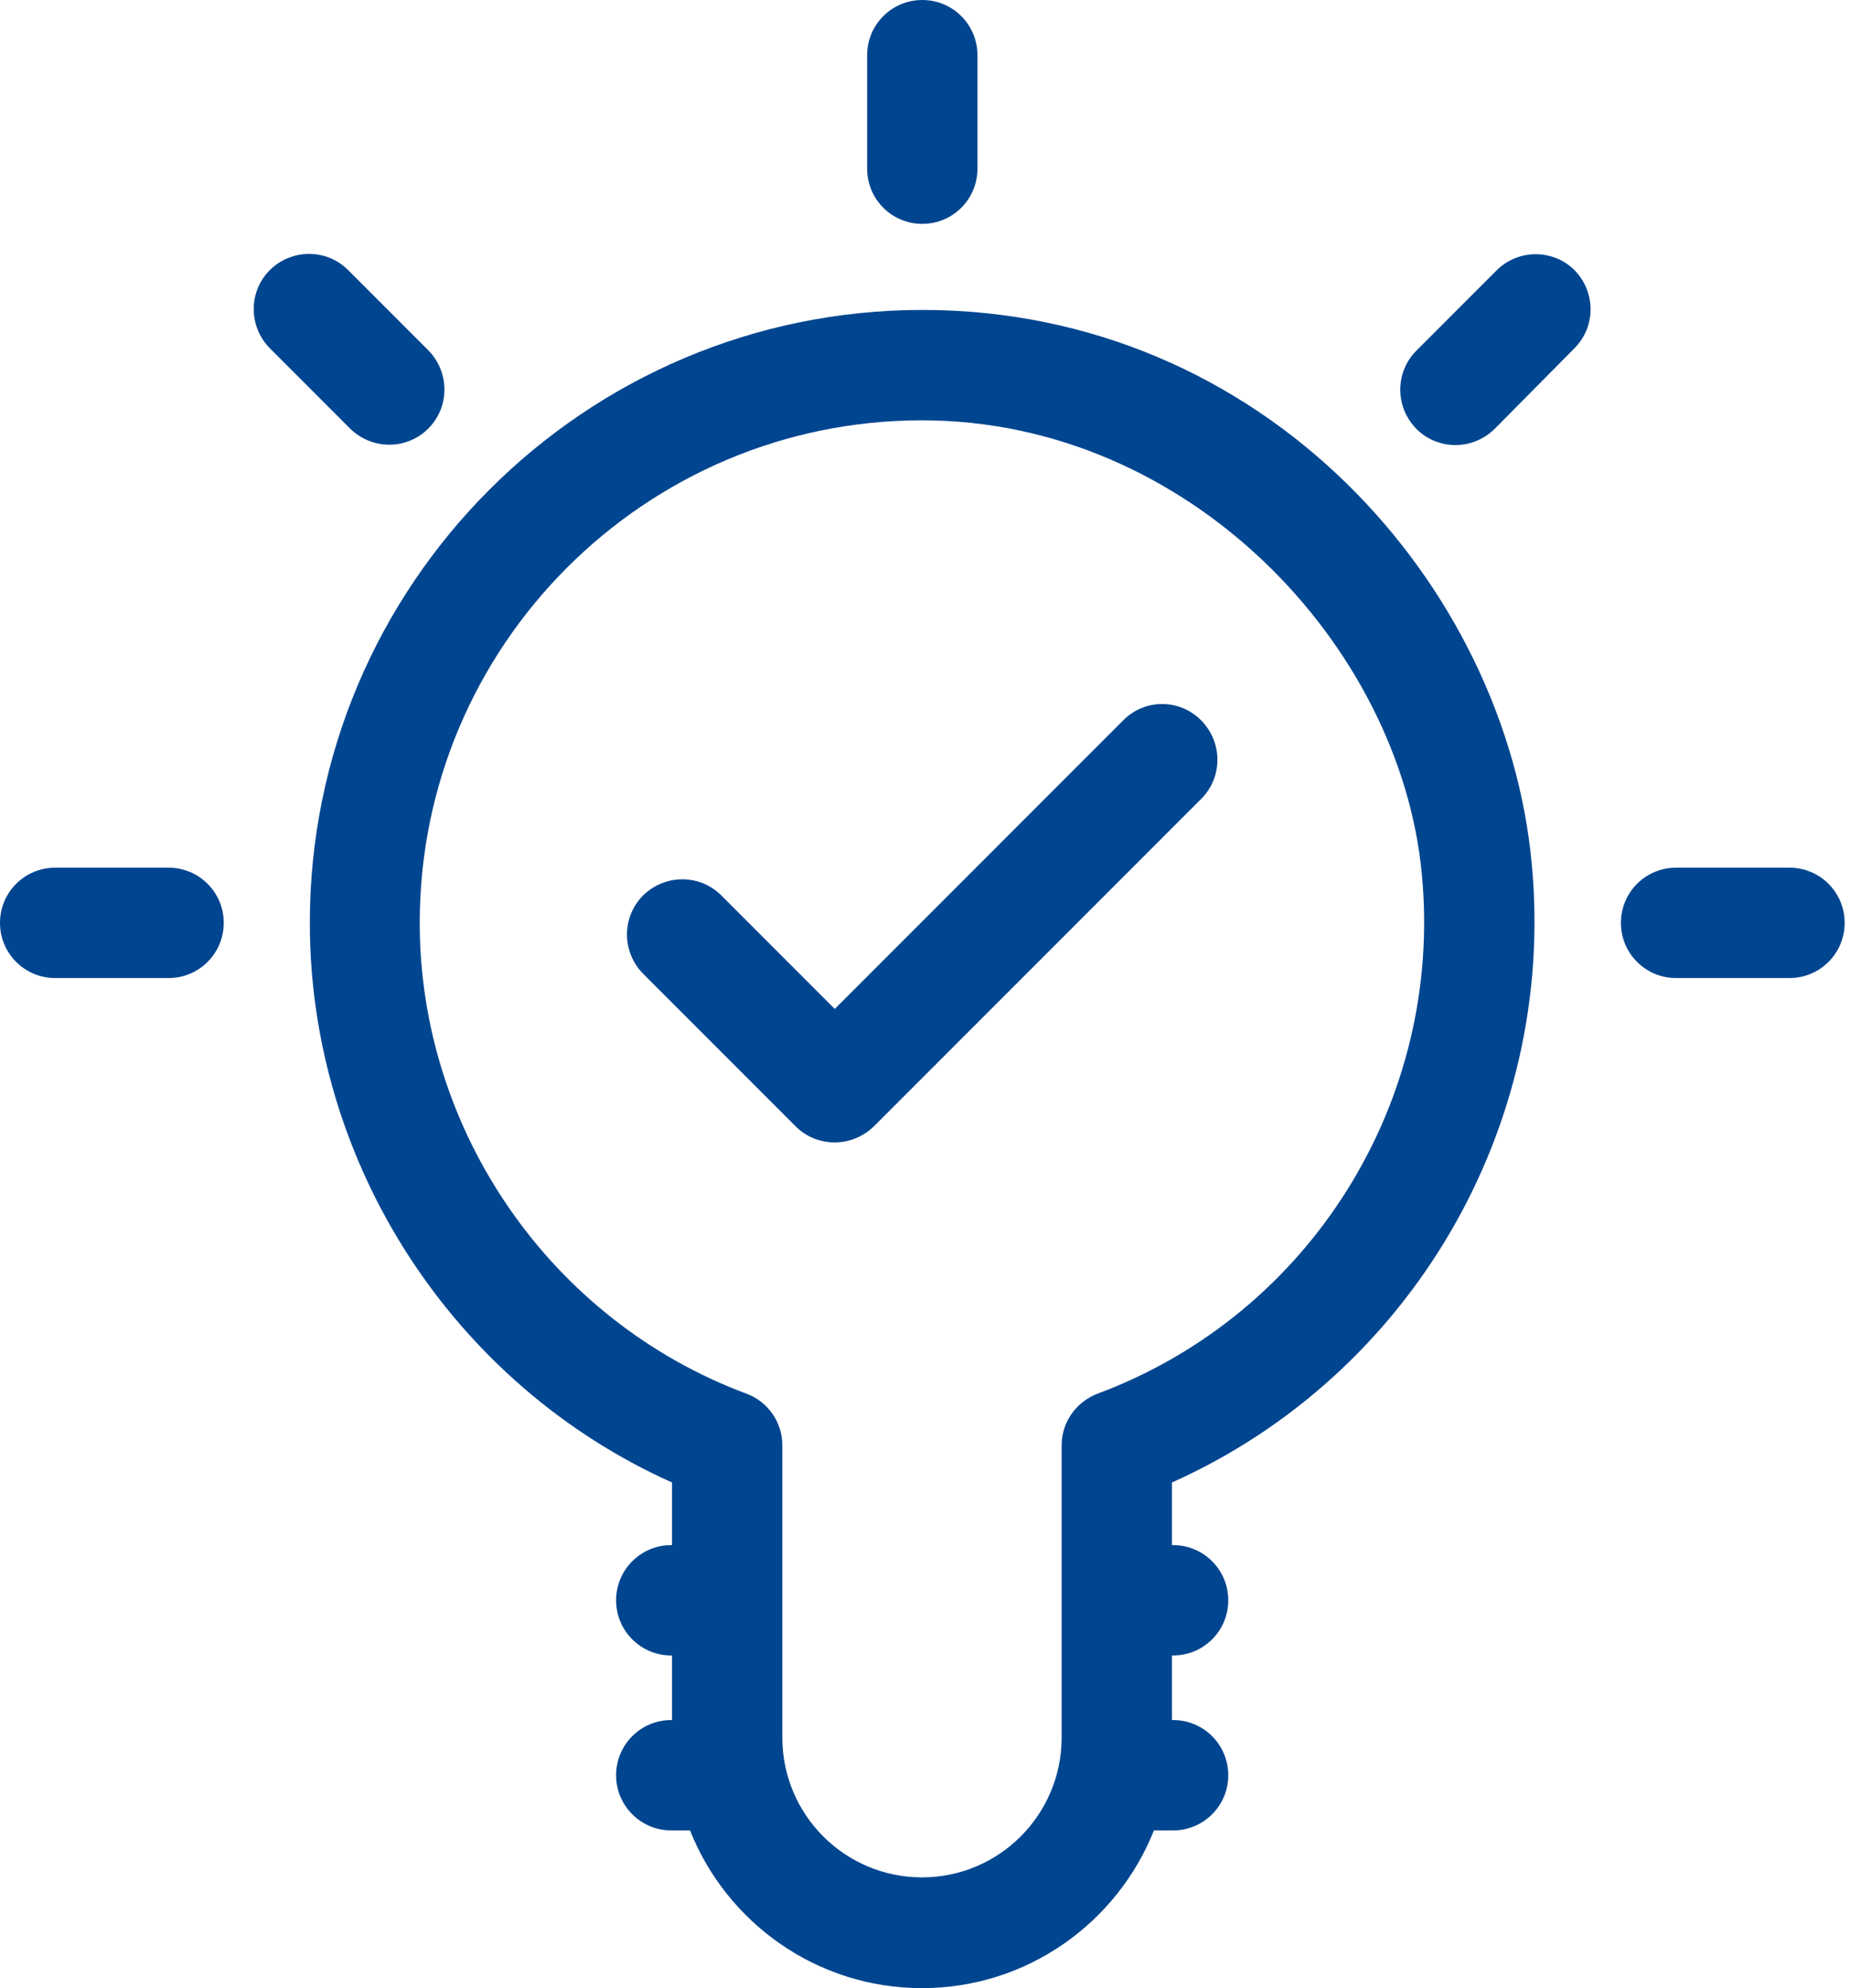 <svg width="108" height="116" viewBox="0 0 108 116" fill="none" xmlns="http://www.w3.org/2000/svg">
<path d="M89.424 50.441C87.939 34.16 73.804 18.084 53.846 18.084C34.117 18.084 18.087 34.137 18.087 53.844C18.087 67.933 26.49 80.789 39.232 86.498V90.151H39.187C37.405 90.151 35.967 91.59 35.967 93.371C35.967 95.152 37.405 96.591 39.187 96.591H39.232V100.358H39.187C37.405 100.358 35.967 101.797 35.967 103.578C35.967 105.359 37.405 106.798 39.187 106.798H40.282C42.429 112.187 47.681 116 53.824 116C59.966 116 65.218 112.187 67.365 106.798H68.484C70.265 106.798 71.704 105.359 71.704 103.578C71.704 101.797 70.265 100.358 68.484 100.358H68.415V96.591H68.484C70.265 96.591 71.704 95.152 71.704 93.371C71.704 91.59 70.265 90.151 68.484 90.151H68.415V86.498C82.299 80.287 90.862 65.786 89.424 50.441ZM64.077 81.314C62.821 81.794 61.976 82.981 61.976 84.328V101.386C61.976 105.884 58.322 109.538 53.824 109.538C49.325 109.538 45.672 105.884 45.672 101.386V84.328C45.672 82.981 44.827 81.771 43.571 81.314C32.176 77.067 24.503 66.015 24.503 53.844C24.503 37.677 37.657 24.524 53.824 24.524C69.42 24.524 81.774 37.7 83.007 51.035C84.263 64.257 76.476 76.701 64.077 81.314Z" fill="#00458F"/>
<path d="M70.129 42.039C68.873 40.76 66.841 40.76 65.585 42.016L48.733 58.868L42.111 52.246C40.855 50.99 38.822 50.99 37.544 52.246C36.288 53.502 36.288 55.535 37.544 56.813L46.449 65.719C47.089 66.358 47.911 66.655 48.733 66.655C49.555 66.655 50.377 66.335 51.016 65.719L70.129 46.606C71.385 45.35 71.385 43.318 70.129 42.039Z" fill="#00458F"/>
<path d="M9.842 50.626H3.22C1.439 50.626 0 52.065 0 53.846C0 55.627 1.439 57.065 3.22 57.065H9.842C11.623 57.065 13.062 55.627 13.062 53.846C13.062 52.065 11.623 50.626 9.842 50.626Z" fill="#00458F"/>
<path d="M104.468 50.626H97.846C96.065 50.626 94.626 52.064 94.626 53.845C94.626 55.626 96.065 57.065 97.846 57.065H104.468C106.249 57.065 107.688 55.626 107.688 53.845C107.688 52.064 106.249 50.626 104.468 50.626Z" fill="#00458F"/>
<path d="M53.842 0C52.061 0 50.622 1.439 50.622 3.22V9.842C50.622 11.623 52.061 13.062 53.842 13.062C55.623 13.062 57.062 11.623 57.062 9.842V3.22C57.062 1.439 55.623 0 53.842 0Z" fill="#00458F"/>
<path d="M25.003 20.438L20.321 15.756C19.066 14.501 17.033 14.501 15.754 15.756C14.498 17.012 14.498 19.045 15.754 20.323L20.436 25.005C21.714 26.26 23.747 26.26 25.003 25.005C26.259 23.749 26.259 21.716 25.003 20.438Z" fill="#00458F"/>
<path d="M91.912 15.755C90.656 14.521 88.624 14.521 87.368 15.777L82.687 20.459C81.431 21.714 81.431 23.747 82.687 25.025C83.943 26.281 85.975 26.281 87.254 25.025L91.912 20.322C93.168 19.066 93.168 17.033 91.912 15.755Z" fill="#00458F"/>
</svg>
